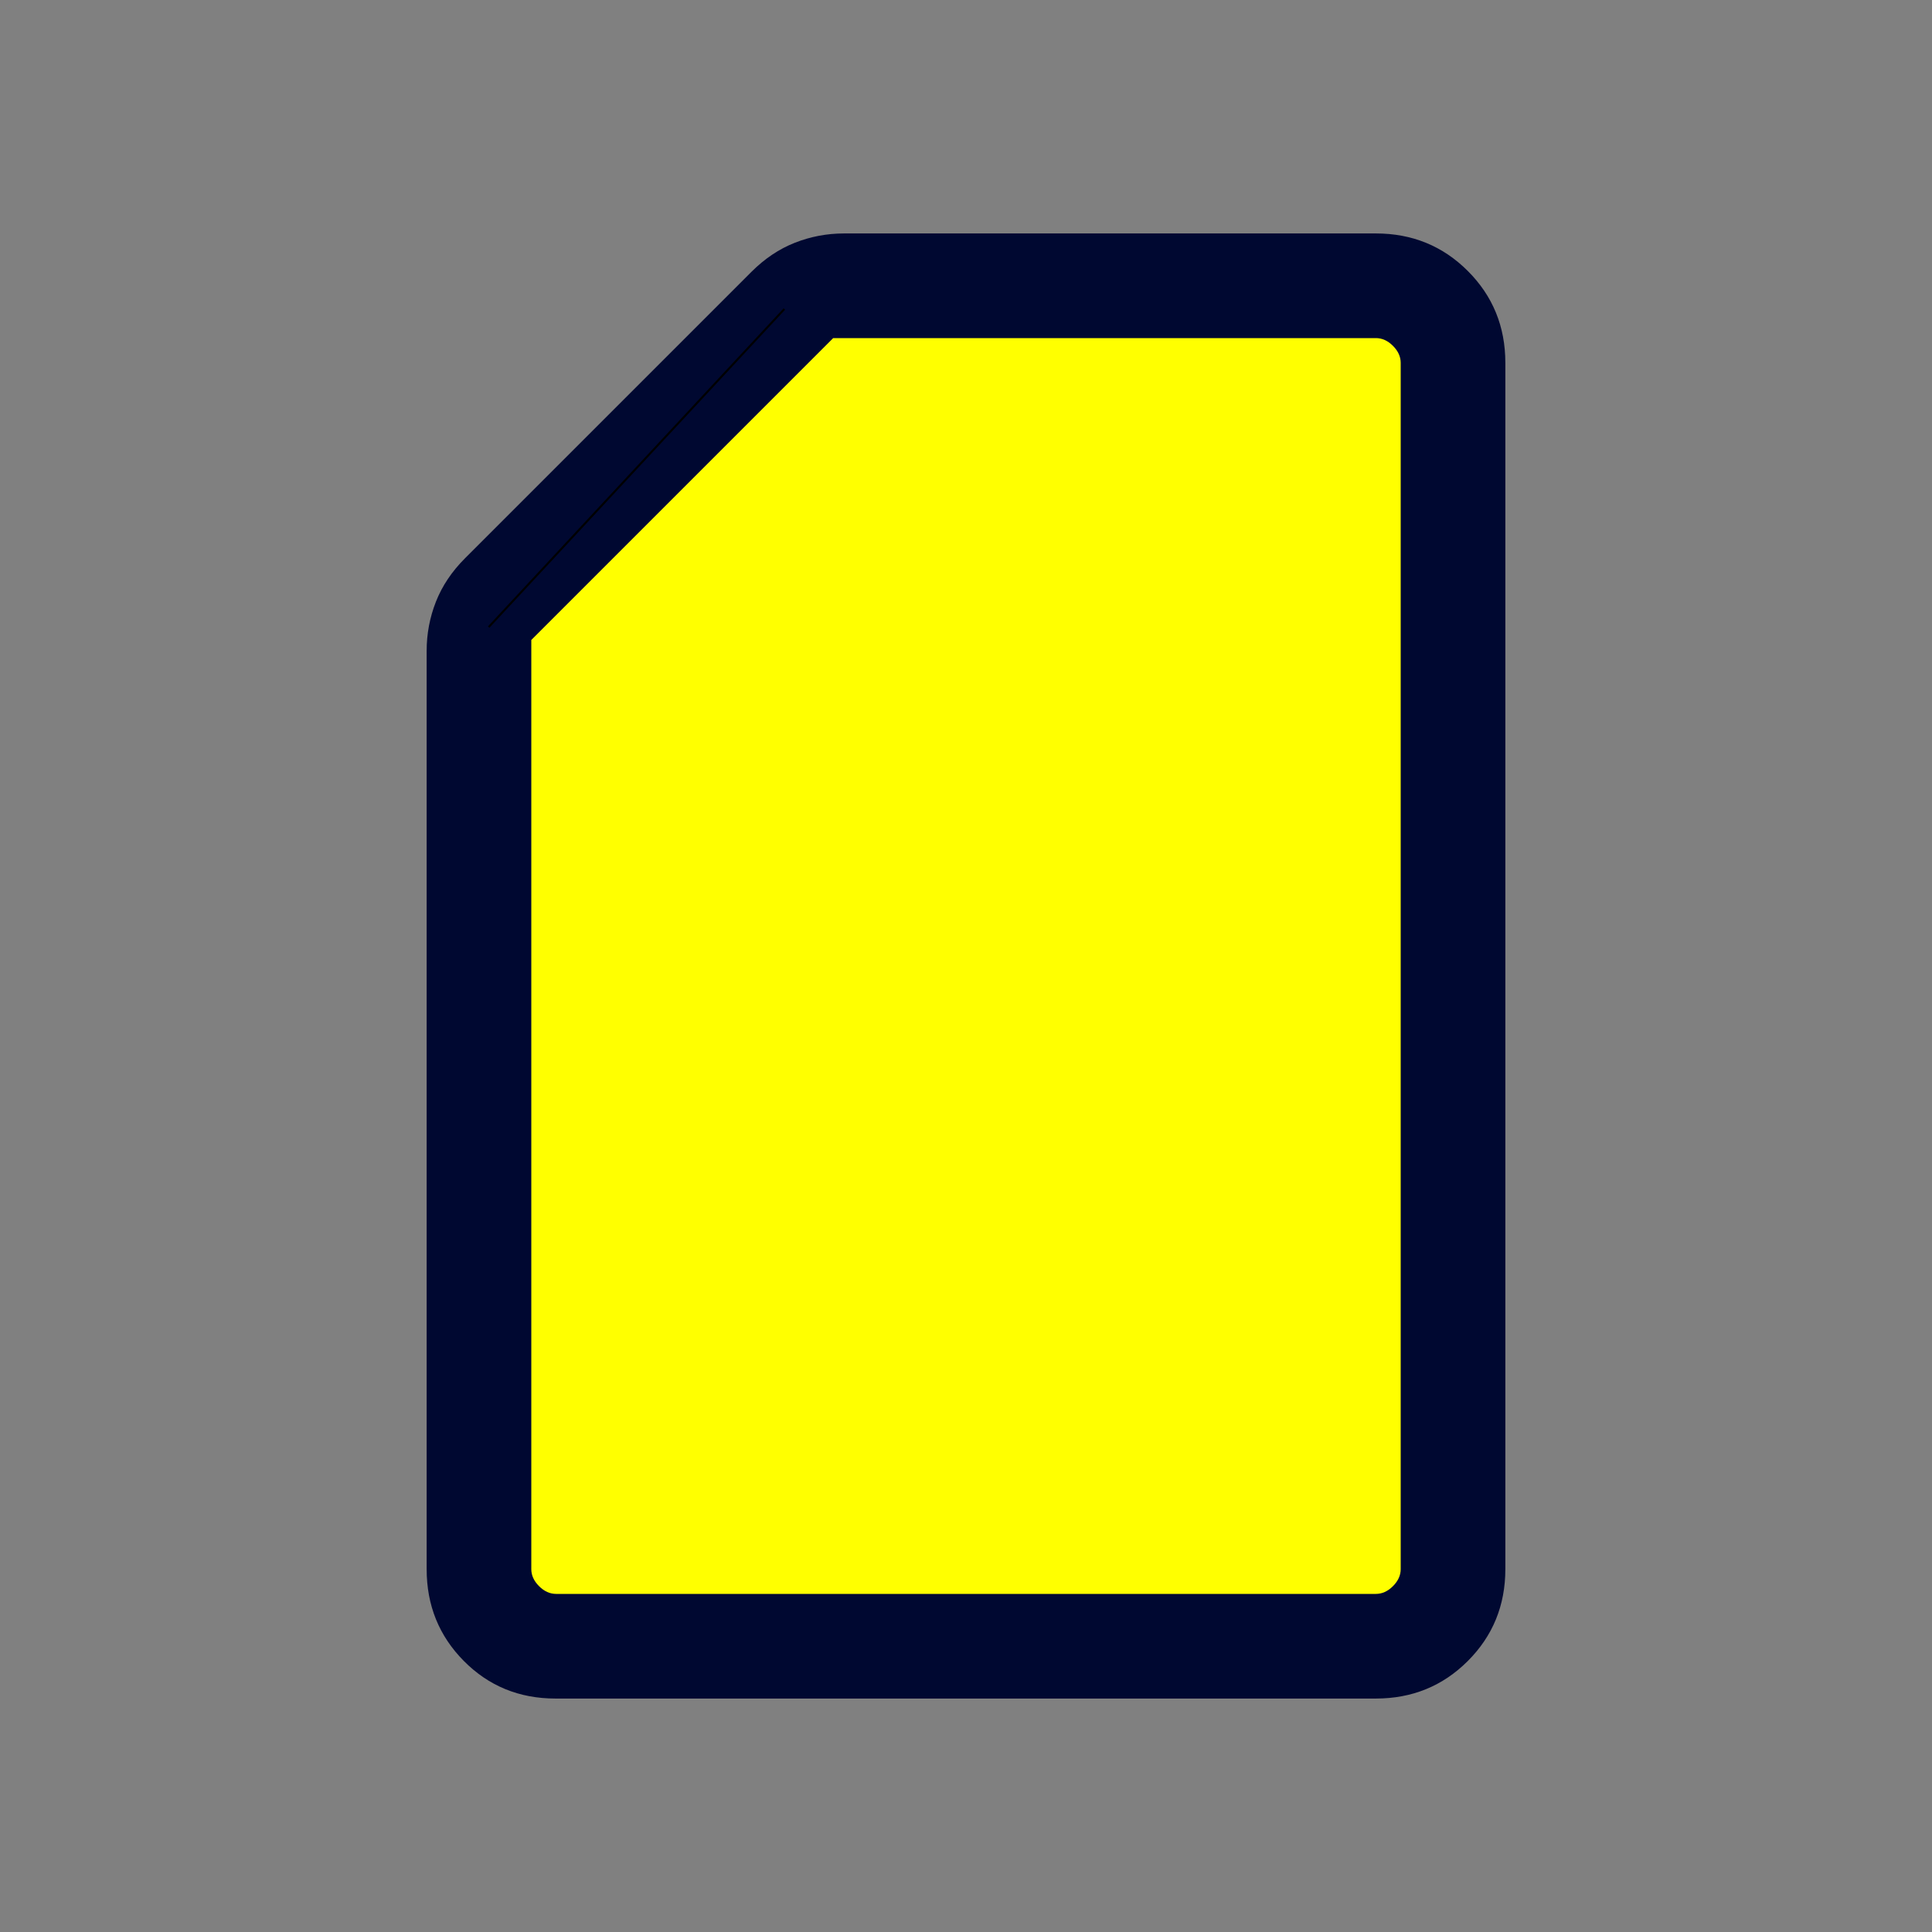 <?xml version="1.0" encoding="utf-8"?>
<svg height="20" viewBox="0 -960 960 960" width="20" xmlns="http://www.w3.org/2000/svg">
  <rect x="0" y="-960" width="960" height="960" fill="#808080" stroke="none"/>
  <path style="stroke: rgb(0, 0, 0); fill: rgb(255, 255, 0);" d="M 403.321 -820.029 L 226.773 -642.245 L 244.057 -152.105 L 723.082 -154.574 L 707.032 -812.622 L 403.321 -820.029 Z"/>
  <path d="M 276.025 -116.001 C 258.009 -116.001 242.834 -122.218 230.501 -134.651 C 218.168 -147.084 212.001 -162.304 212.001 -180.309 L 212.001 -636.615 C 212.001 -645.071 213.54 -653.211 216.617 -661.034 C 219.694 -668.857 224.514 -676.051 231.078 -682.615 L 373.385 -824.922 C 379.949 -831.486 387.143 -836.306 394.966 -839.383 C 402.789 -842.46 410.929 -843.999 419.385 -843.999 L 683.691 -843.999 C 701.696 -843.999 716.916 -837.782 729.349 -825.349 C 741.782 -812.916 747.999 -797.696 747.999 -779.691 L 747.999 -180.309 C 747.999 -162.304 741.778 -147.084 729.337 -134.651 C 716.896 -122.218 701.667 -116.001 683.651 -116.001 L 276.025 -116.001 L 276.025 -116.001 Z M 276.309 -168 L 683.691 -168 C 686.768 -168 689.589 -169.282 692.154 -171.846 C 694.718 -174.411 696 -177.232 696 -180.309 L 696 -779.691 C 696 -782.768 694.718 -785.589 692.154 -788.154 C 689.589 -790.718 686.768 -792 683.691 -792 L 414 -792 L 264 -642 L 264 -180.309 C 264 -177.232 265.282 -174.411 267.846 -171.846 C 270.411 -169.282 273.232 -168 276.309 -168 L 276.309 -168 Z M 276.309 -168 L 264 -168 L 696 -168 L 276.309 -168 L 276.309 -168 Z" style="fill: rgb(0, 8, 49);"/>
  <path style="fill: rgb(216, 216, 216); stroke: rgb(0, 0, 0);" d="M 389.74 -806.449 L 242.823 -648.418"/>
</svg>
